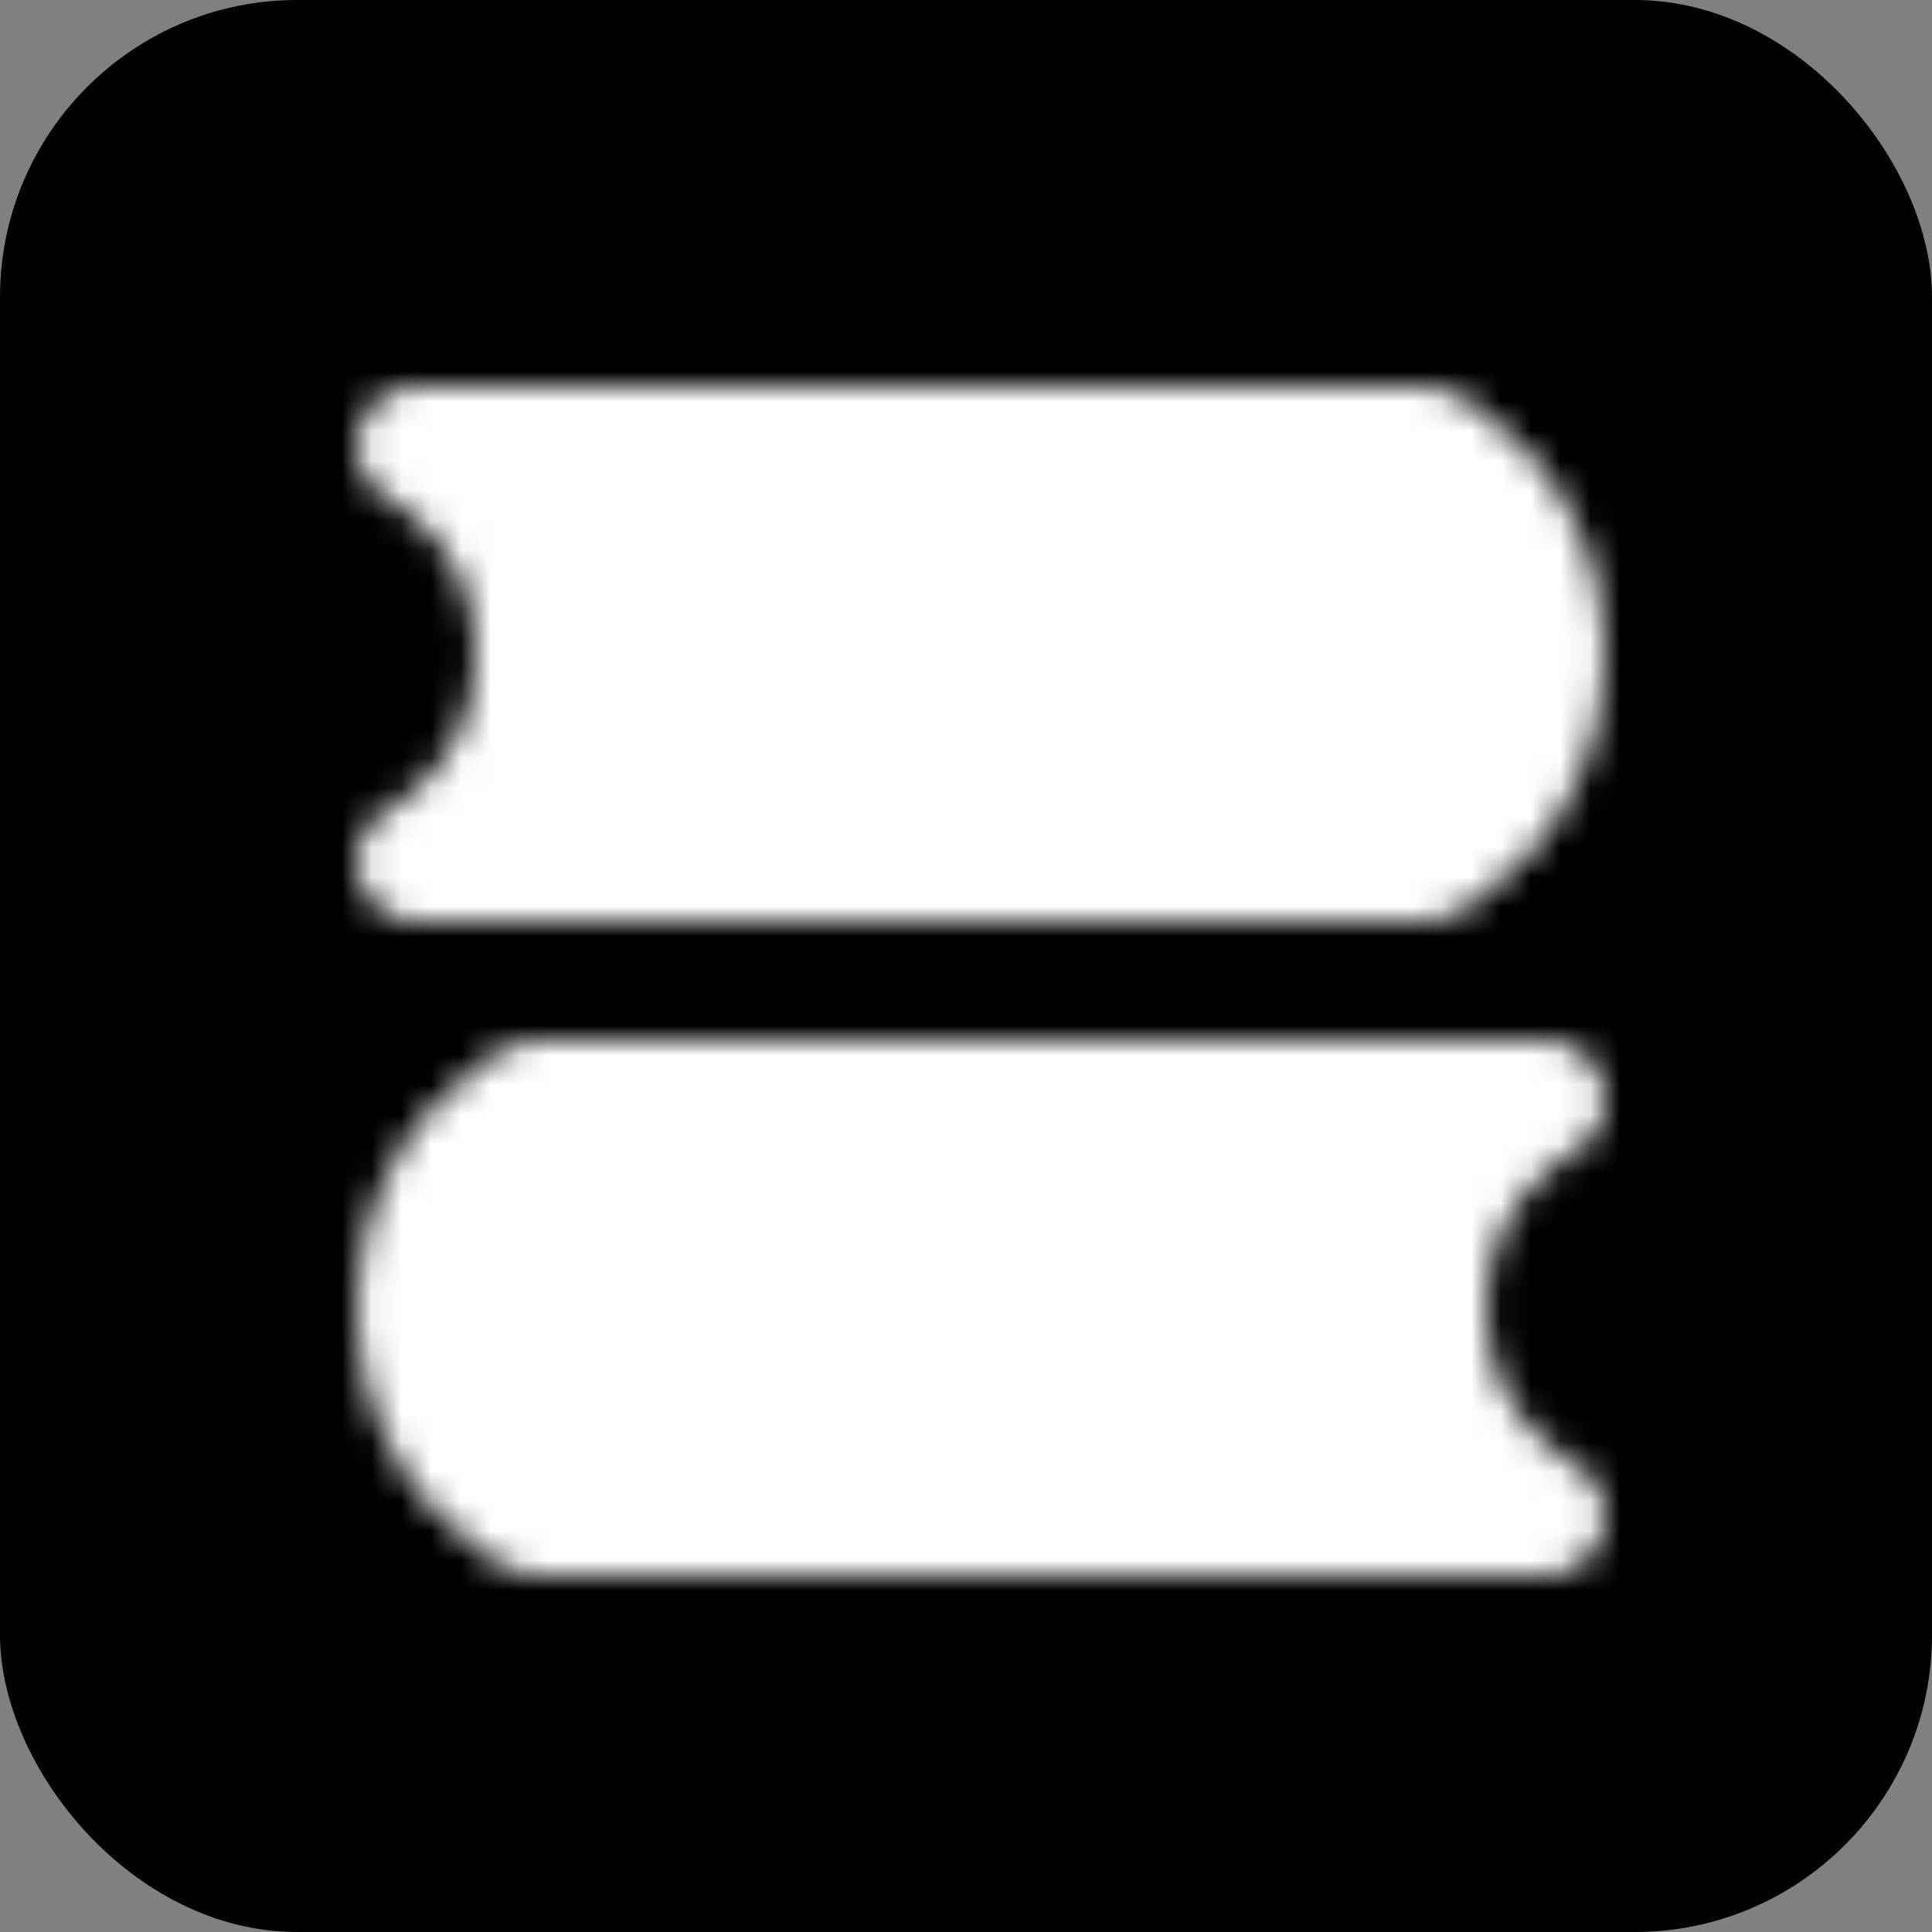 <svg width="65" height="65" viewBox="0 0 65 65" fill="none" xmlns="http://www.w3.org/2000/svg">
<rect x="0" y="0" width="65" height="65" fill="#808080" stroke="none"/>
<rect width="65" height="65" rx="10" fill="black"/>
<mask id="mask0_3_94" style="mask-type:luminance" maskUnits="userSpaceOnUse" x="11" y="13" width="44" height="40">
<path d="M14 15H48C48 15 52 17 52 22C52 27 48 29 48 29H14C14 29 18 27 18 22C18 17 14 15 14 15ZM52 37H18C18 37 14 39 14 44C14 49 18 51 18 51H52C52 51 48 49 48 44C48 39 52 37 52 37Z" fill="white" stroke="white" stroke-width="4" stroke-linecap="round" stroke-linejoin="round"/>
</mask>
<g mask="url(#mask0_3_94)">
<path d="M9 9H57V57H9V9Z" fill="white"/>
</g>
</svg>
